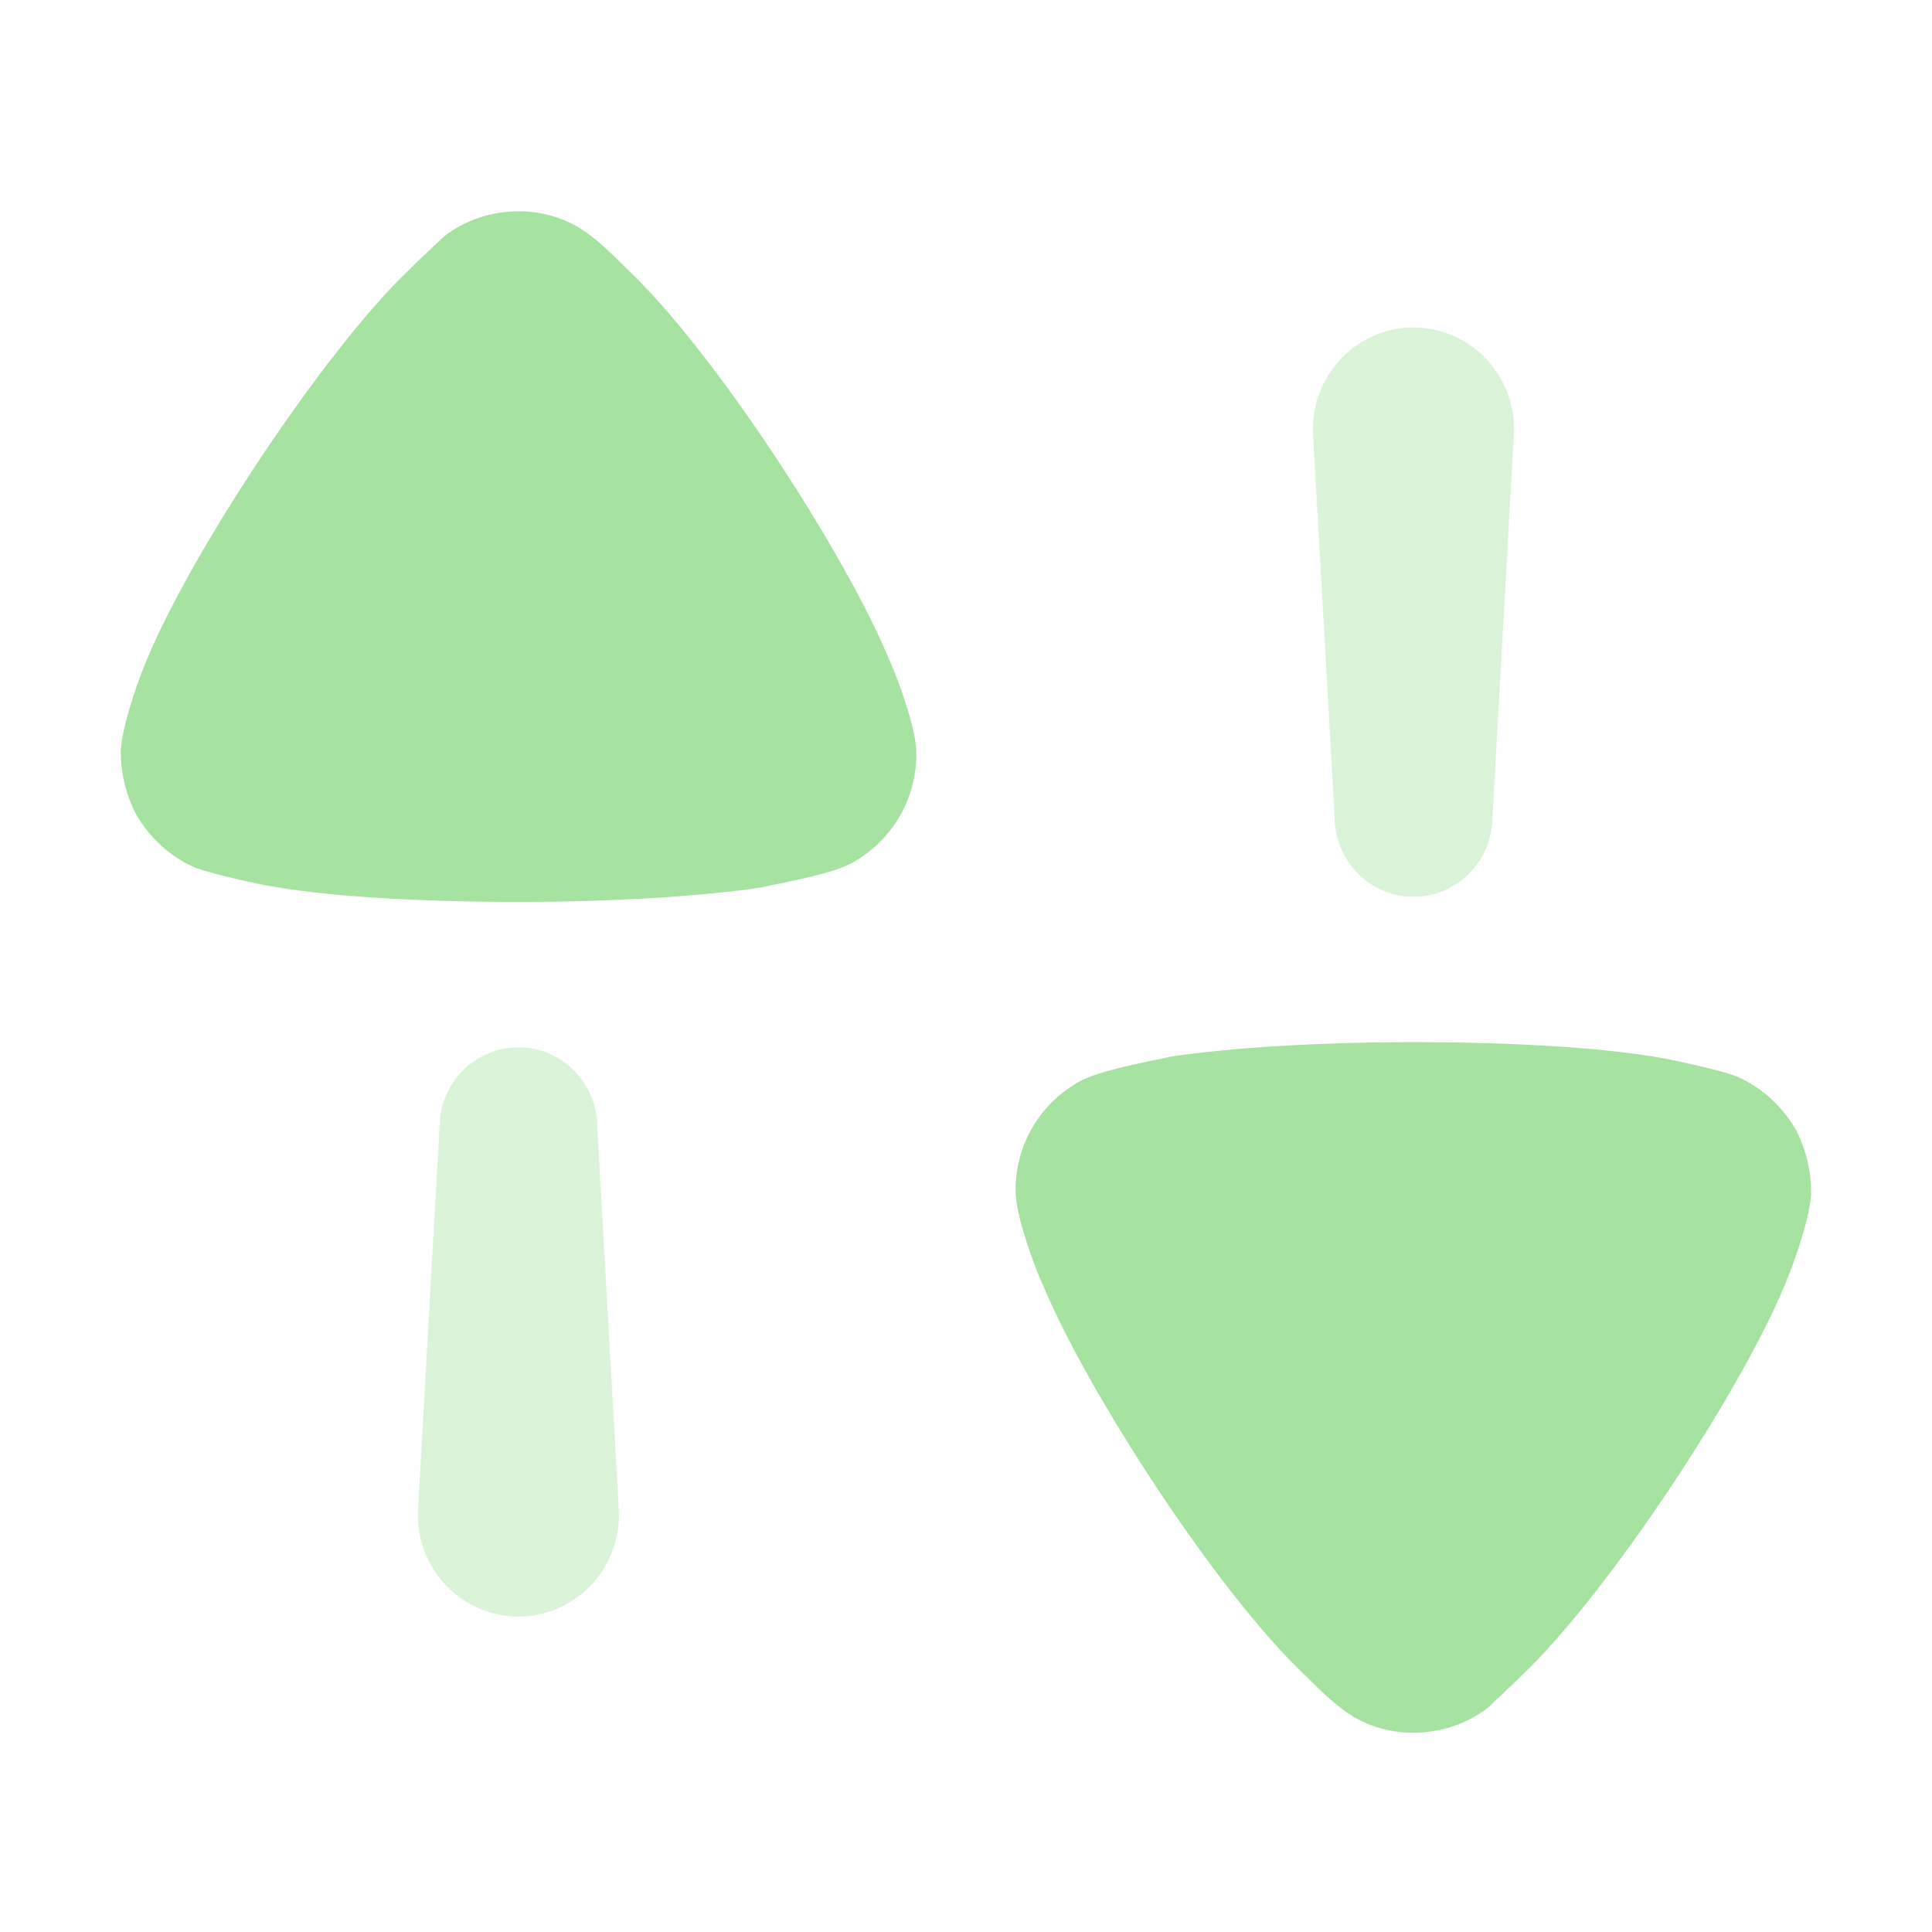 <svg width="22" height="22" viewBox="0 0 22 22" fill="none" xmlns="http://www.w3.org/2000/svg">
<path opacity="0.4" d="M5.904 11.926C5.407 11.926 5.005 12.334 5.005 12.838L4.757 17.245C4.757 17.887 5.27 18.408 5.904 18.408C6.537 18.408 7.049 17.887 7.049 17.245L6.802 12.838C6.802 12.334 6.4 11.926 5.904 11.926Z" fill="url(#paint0_linear_451_2506)"/>
<path d="M7.131 3.054C7.131 3.054 6.873 2.789 6.713 2.674C6.481 2.495 6.195 2.406 5.91 2.406C5.59 2.406 5.293 2.507 5.051 2.697C5.007 2.741 4.82 2.909 4.665 3.066C3.697 3.982 2.112 6.372 1.627 7.624C1.551 7.814 1.385 8.294 1.375 8.551C1.375 8.796 1.429 9.031 1.539 9.254C1.694 9.533 1.936 9.757 2.222 9.879C2.42 9.958 3.014 10.081 3.025 10.081C3.675 10.204 4.732 10.27 5.899 10.27C7.011 10.27 8.023 10.204 8.683 10.103C8.695 10.092 9.431 9.97 9.685 9.835C10.147 9.589 10.434 9.109 10.434 8.596V8.551C10.423 8.216 10.135 7.512 10.125 7.512C9.641 6.327 8.133 3.993 7.131 3.054Z" fill="url(#paint1_linear_451_2506)"/>
<path opacity="0.4" d="M16.096 10.212C16.593 10.212 16.995 9.803 16.995 9.299L17.242 4.892C17.242 4.25 16.729 3.729 16.096 3.729C15.463 3.729 14.949 4.25 14.949 4.892L15.197 9.299C15.197 9.803 15.599 10.212 16.096 10.212Z" fill="url(#paint2_linear_451_2506)"/>
<path d="M20.46 12.883C20.305 12.605 20.063 12.382 19.777 12.258C19.579 12.179 18.984 12.057 18.974 12.057C18.324 11.934 17.267 11.867 16.101 11.867C14.989 11.867 13.976 11.934 13.316 12.034C13.305 12.046 12.568 12.169 12.315 12.303C11.851 12.549 11.565 13.029 11.565 13.543V13.588C11.577 13.923 11.863 14.626 11.874 14.626C12.358 15.81 13.866 18.146 14.868 19.083C14.868 19.083 15.126 19.348 15.286 19.463C15.517 19.642 15.803 19.731 16.09 19.731C16.409 19.731 16.705 19.631 16.949 19.441C16.993 19.396 17.18 19.228 17.334 19.073C18.302 18.156 19.888 15.766 20.371 14.515C20.448 14.325 20.614 13.844 20.624 13.588C20.624 13.342 20.57 13.106 20.46 12.883Z" fill="url(#paint3_linear_451_2506)"/>
<defs>
<linearGradient id="paint0_linear_451_2506" x1="5.903" y1="18.408" x2="5.903" y2="11.926" gradientUnits="userSpaceOnUse">
<stop stop-color="#a6e3a1"/>
<stop offset="1" stop-color="#a6e3a1"/>
</linearGradient>
<linearGradient id="paint1_linear_451_2506" x1="5.904" y1="10.27" x2="5.904" y2="2.406" gradientUnits="userSpaceOnUse">
<stop stop-color="#a6e3a1"/>
<stop offset="1" stop-color="#a6e3a1"/>
</linearGradient>
<linearGradient id="paint2_linear_451_2506" x1="16.095" y1="10.212" x2="16.095" y2="3.729" gradientUnits="userSpaceOnUse">
<stop stop-color="#a6e3a1"/>
<stop offset="1" stop-color="#a6e3a1"/>
</linearGradient>
<linearGradient id="paint3_linear_451_2506" x1="16.095" y1="19.731" x2="16.095" y2="11.867" gradientUnits="userSpaceOnUse">
<stop stop-color="#a6e3a1"/>
<stop offset="1" stop-color="#a6e3a1"/>
</linearGradient>
</defs>
</svg>

